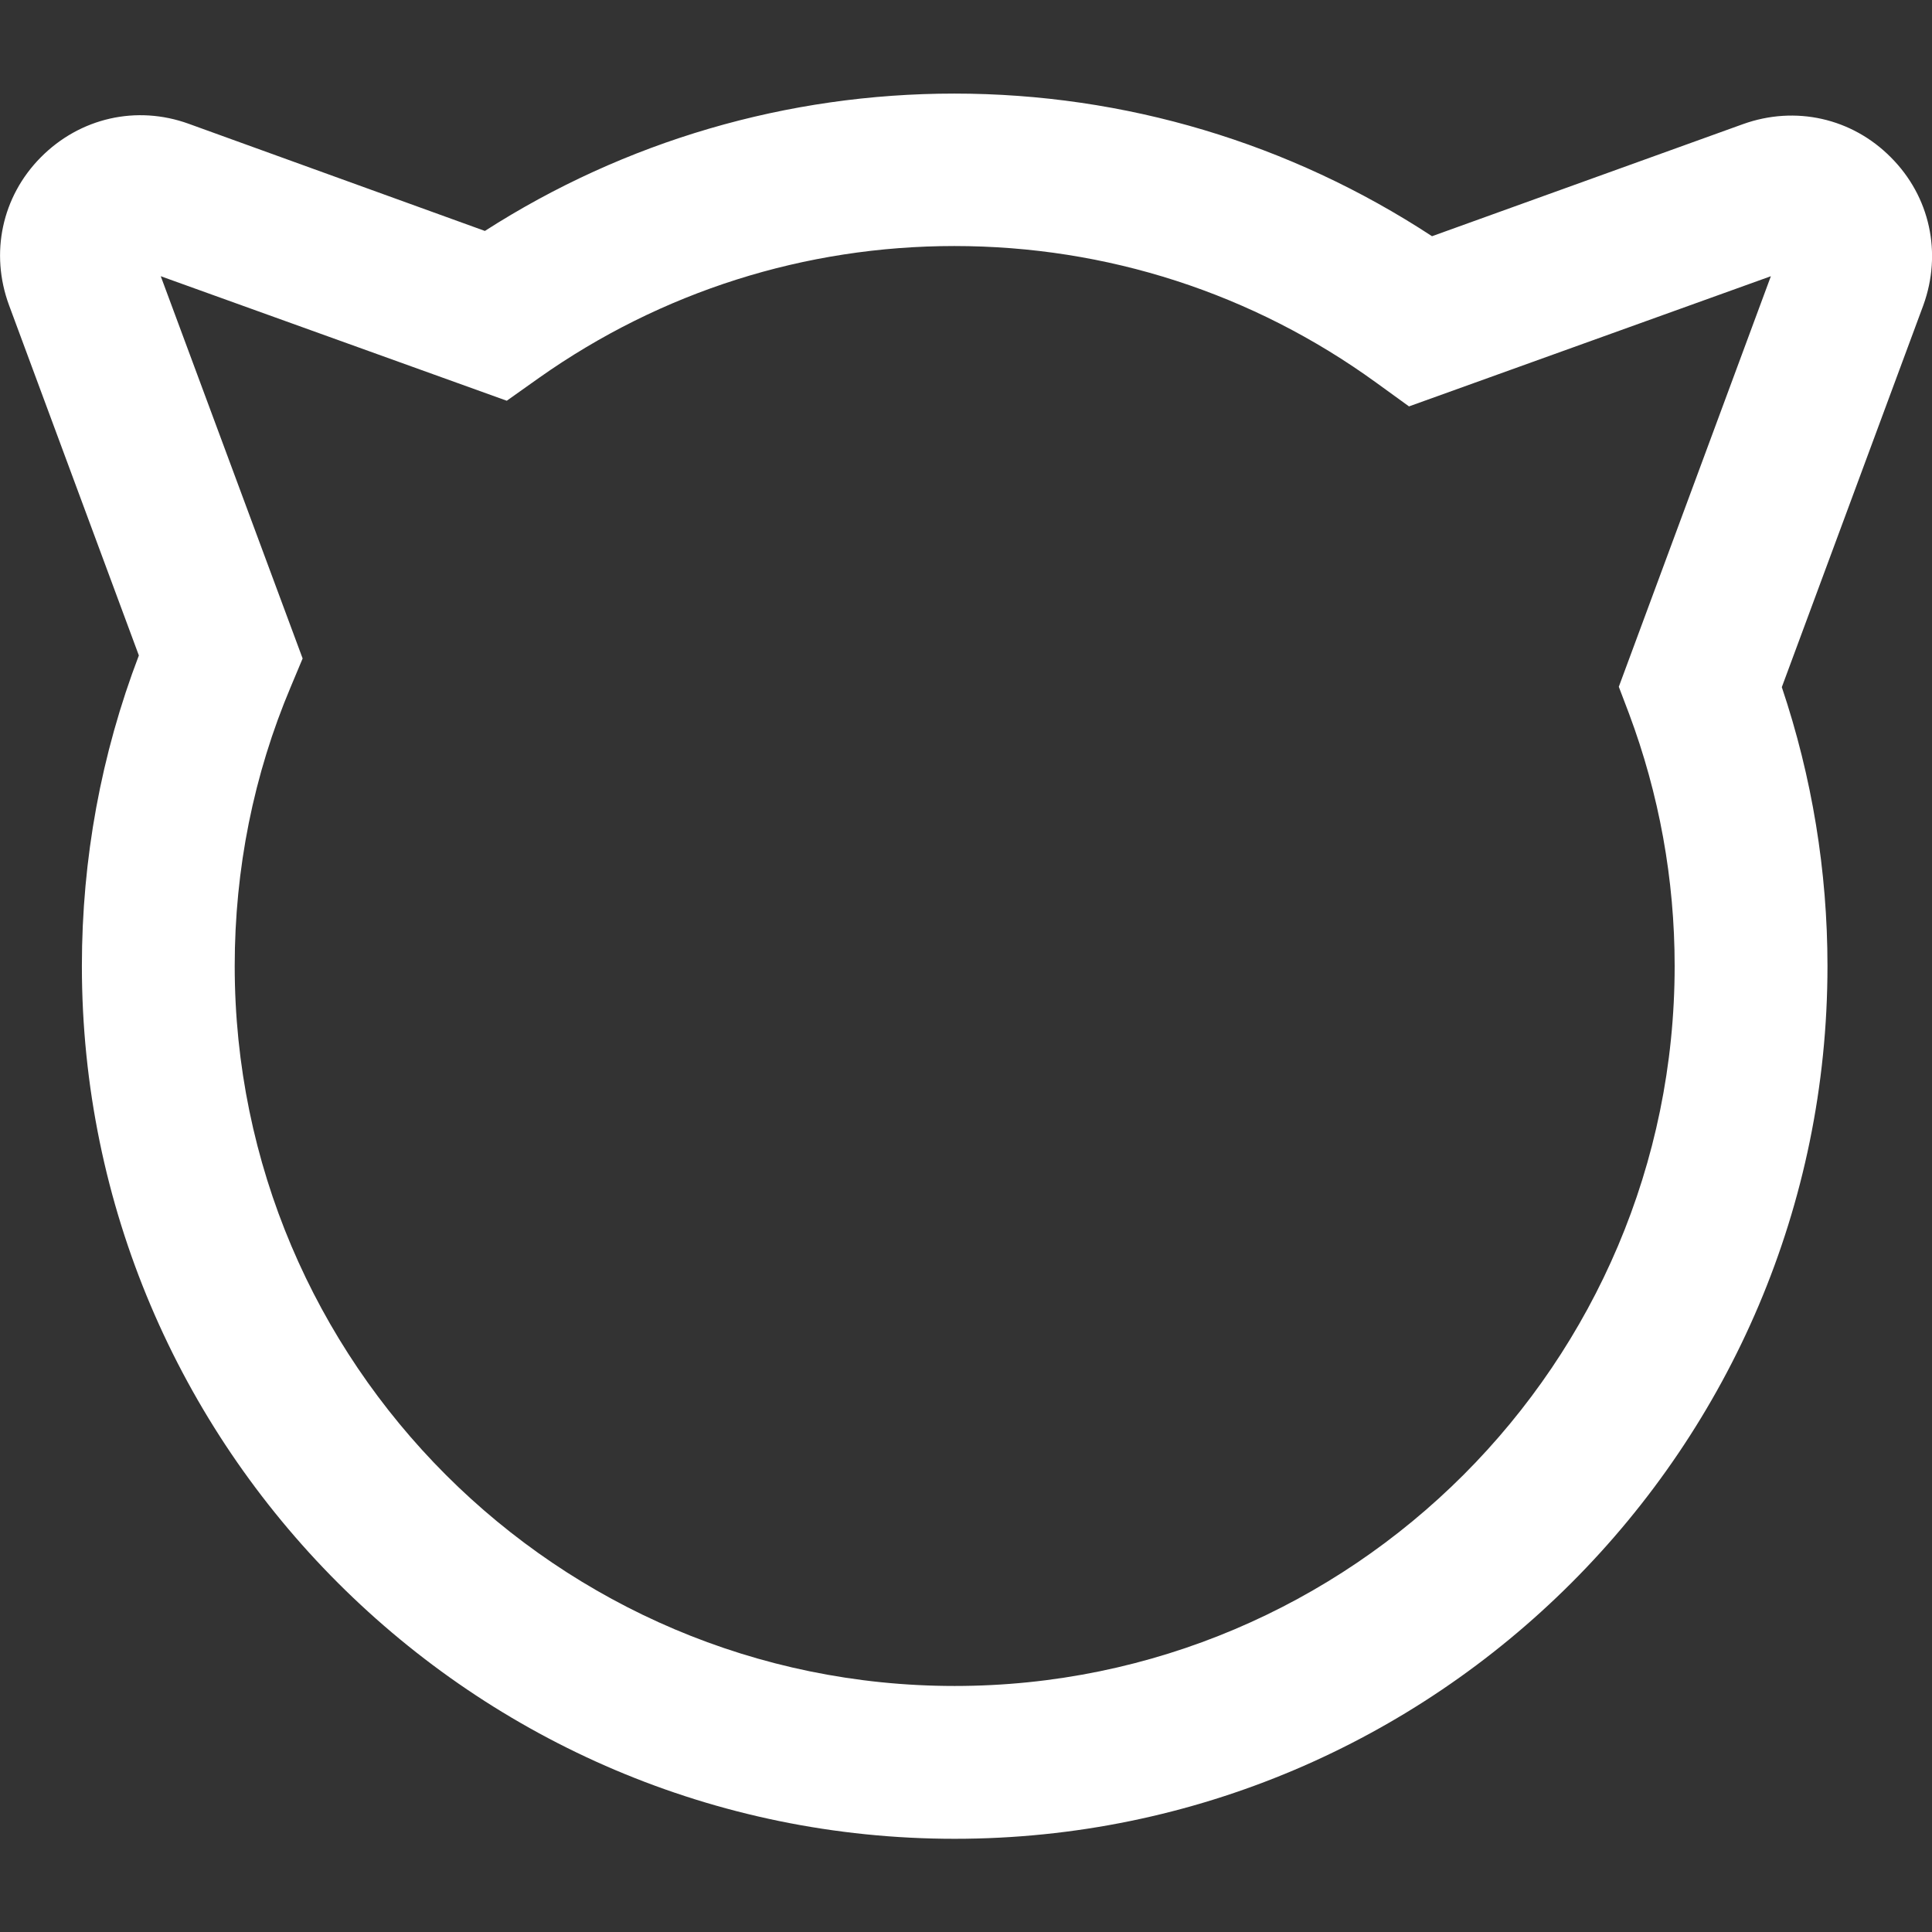 <?xml version="1.0" encoding="utf-8"?>
<!-- Generator: Adobe Illustrator 22.1.0, SVG Export Plug-In . SVG Version: 6.00 Build 0)  -->
<svg version="1.1" id="Capa_1" xmlns="http://www.w3.org/2000/svg" xmlns:xlink="http://www.w3.org/1999/xlink" x="0px" y="0px"
	 viewBox="0 0 512 512" style="enable-background:new 0 0 512 512;" xml:space="preserve">
<rect x="0" y="0" width="512" height="512" fill="#333333" stroke="none"/>
<style type="text/css">
	.st0{fill:#FFFFFF;}
</style>
<g>
	<path class="st0" d="M501.1,41.7c-10.3-10.4-25.3-13.8-39.2-8.8l-82.4,29.7c-37.7-24.7-81.4-37.8-126.6-37.8
		c-44.3,0-87.3,12.6-124.4,36.4L50,32.8c-13.8-5-28.8-1.6-39.2,8.9C0.5,52.1-2.7,67.1,2.4,80.9l34.4,92.8
		c-10,26.2-15.1,53.9-15.1,82.3c0,127.5,103.8,231.3,231.3,231.3c127.5,0,231.3-103.8,231.3-231.3c0-25.2-4.1-50.1-12.1-73.9
		l37.5-101.2C514.7,67.1,511.5,52.1,501.1,41.7z M431.7,189.1c8,21.4,12.1,43.9,12.1,66.9c0,105.2-85.6,190.8-190.8,190.8
		c-105.2,0-190.8-85.6-190.8-190.8c0-25.7,5-50.7,14.9-74.1l3.1-7.4L42.6,73.2l91.7,33l8.6-6.1c32.3-22.8,70.4-34.9,110-34.9
		c40.4,0,79.1,12.5,111.8,36.2l8.7,6.3l95.9-34.5L429,182L431.7,189.1z"/>
</g>
</svg>
